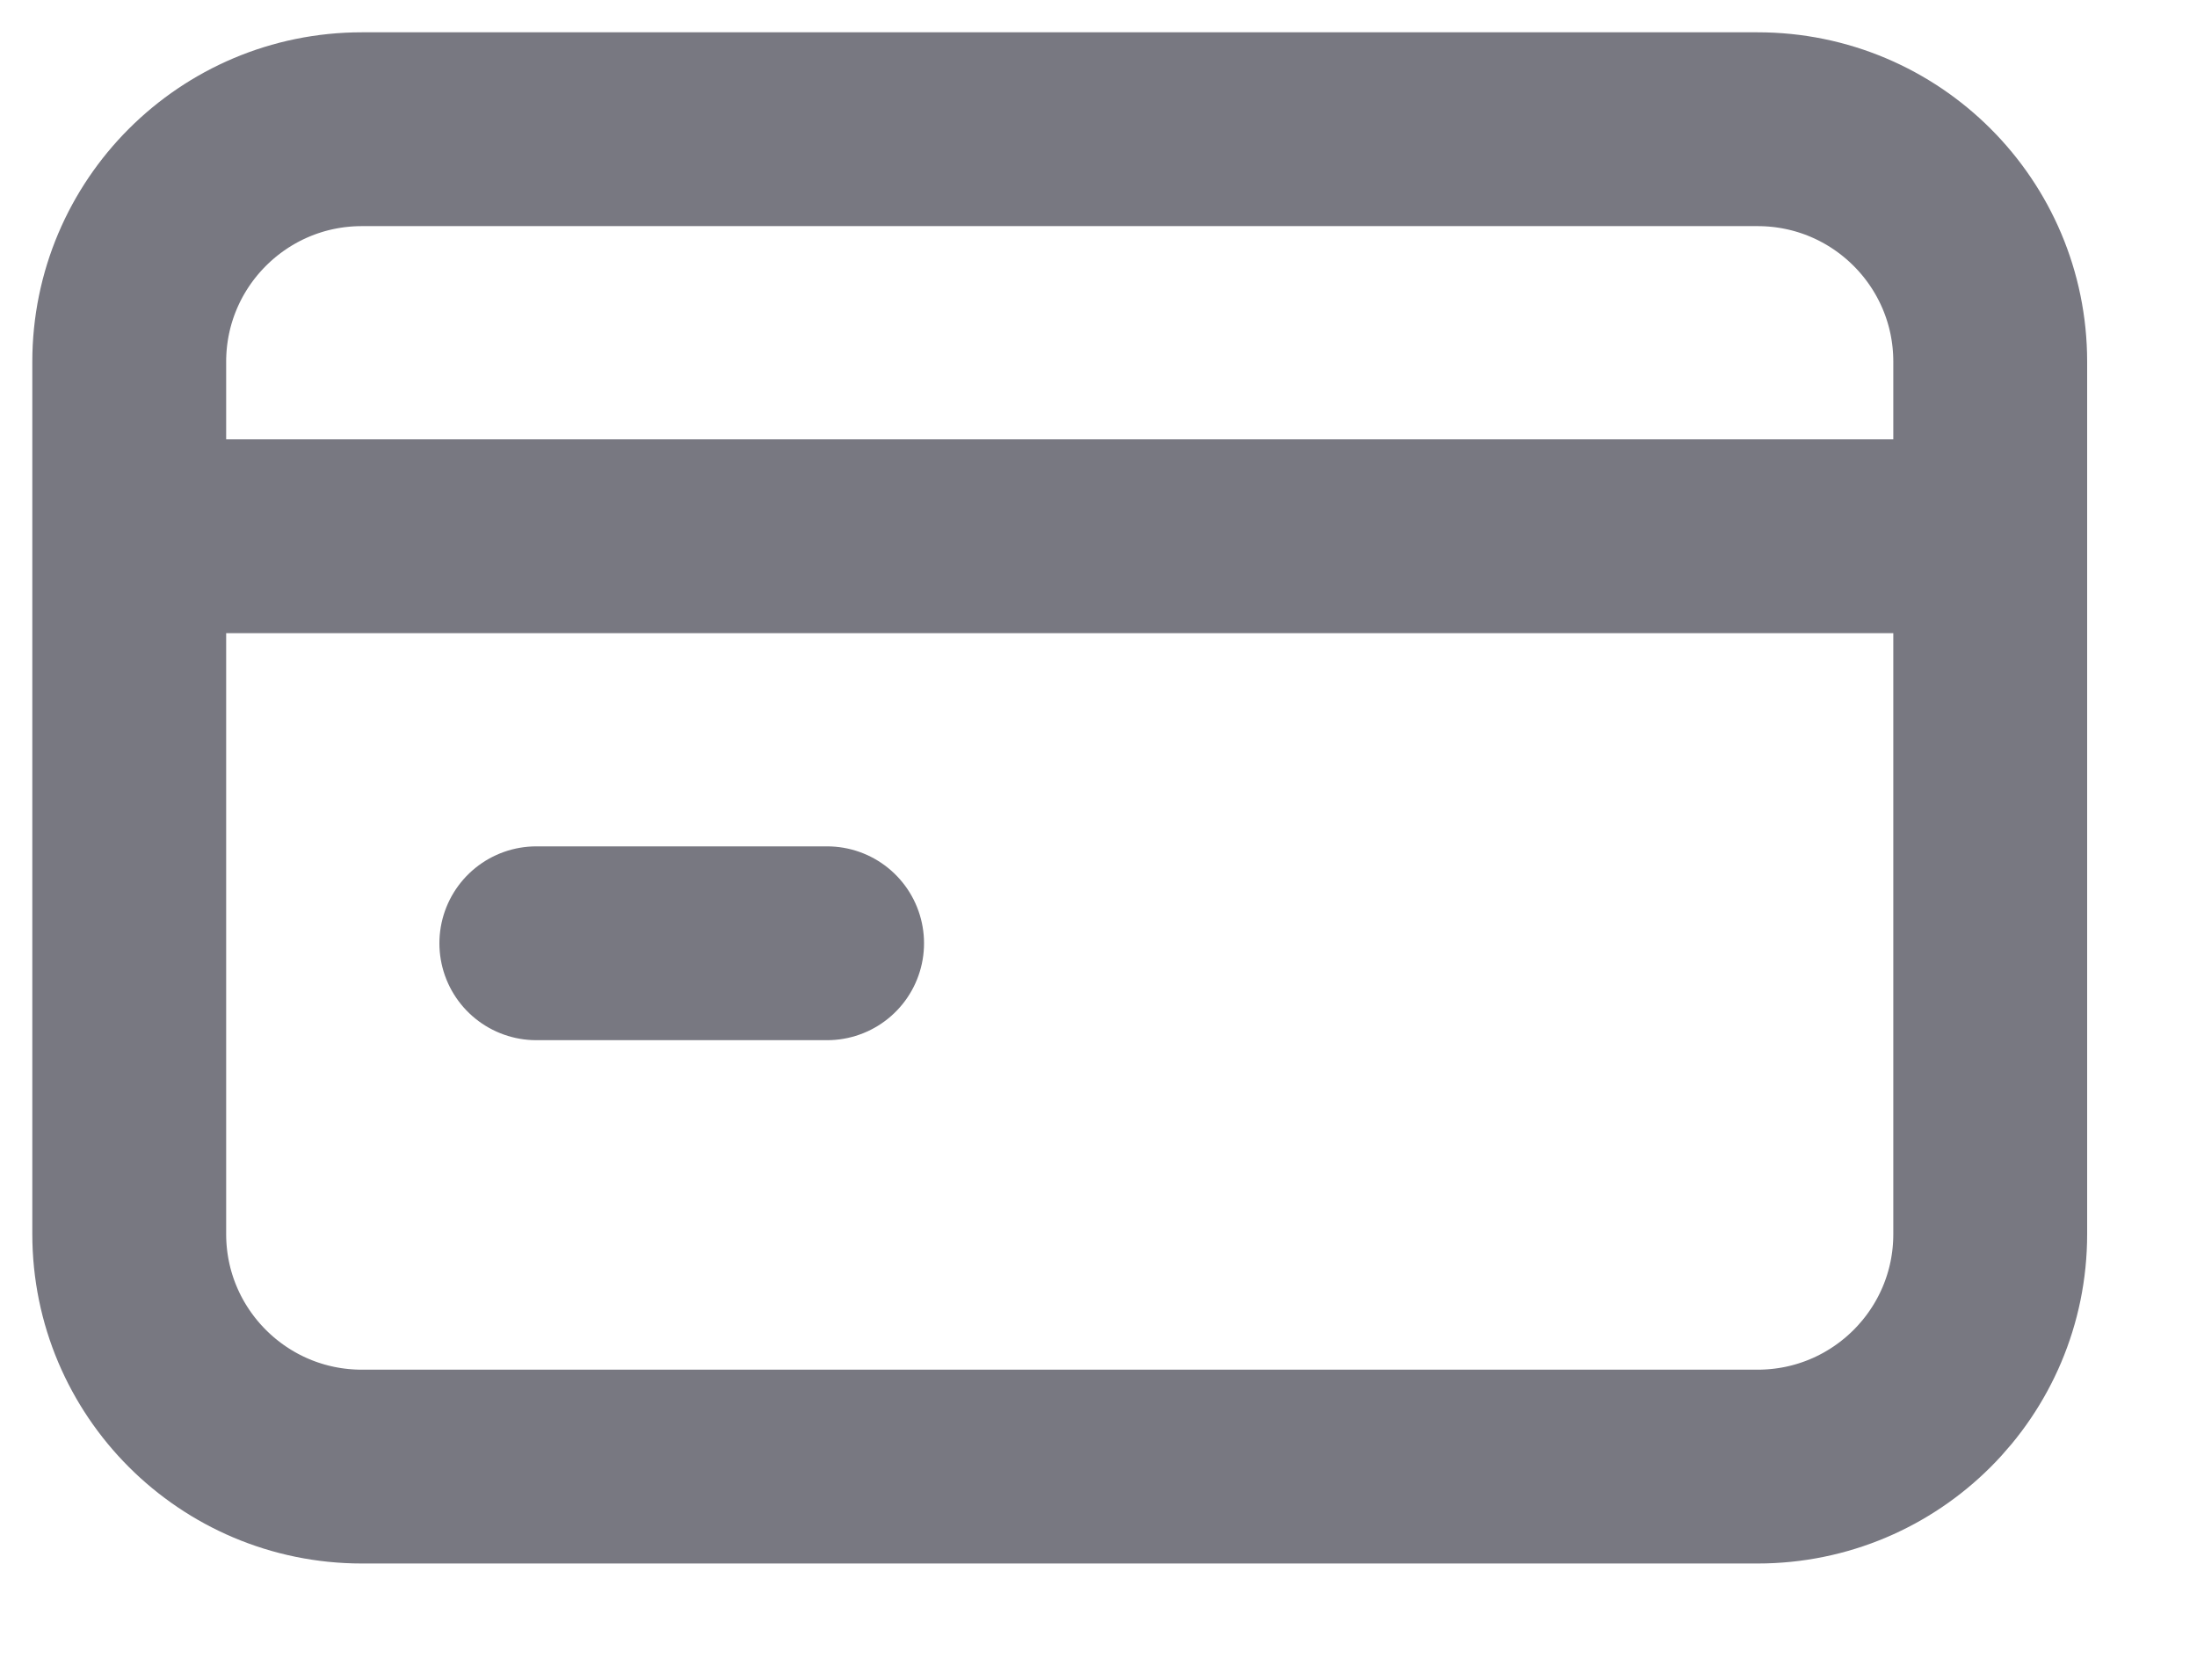 <svg width="17" height="13" viewBox="0 0 17 13" fill="none" xmlns="http://www.w3.org/2000/svg">
<path d="M1.45 4.15H14.95M4.15 7.3H6.4M2.8 1H13.6C14.594 1 15.4 1.805 15.4 2.799L15.4 9.551C15.4 10.545 14.594 11.35 13.6 11.35L2.8 11.35C1.806 11.35 1 10.544 1 9.55L1 2.8C1 1.806 1.806 1 2.8 1Z" stroke="#787881" stroke-width="1.5" stroke-linecap="round" stroke-linejoin="round"/>
</svg>
